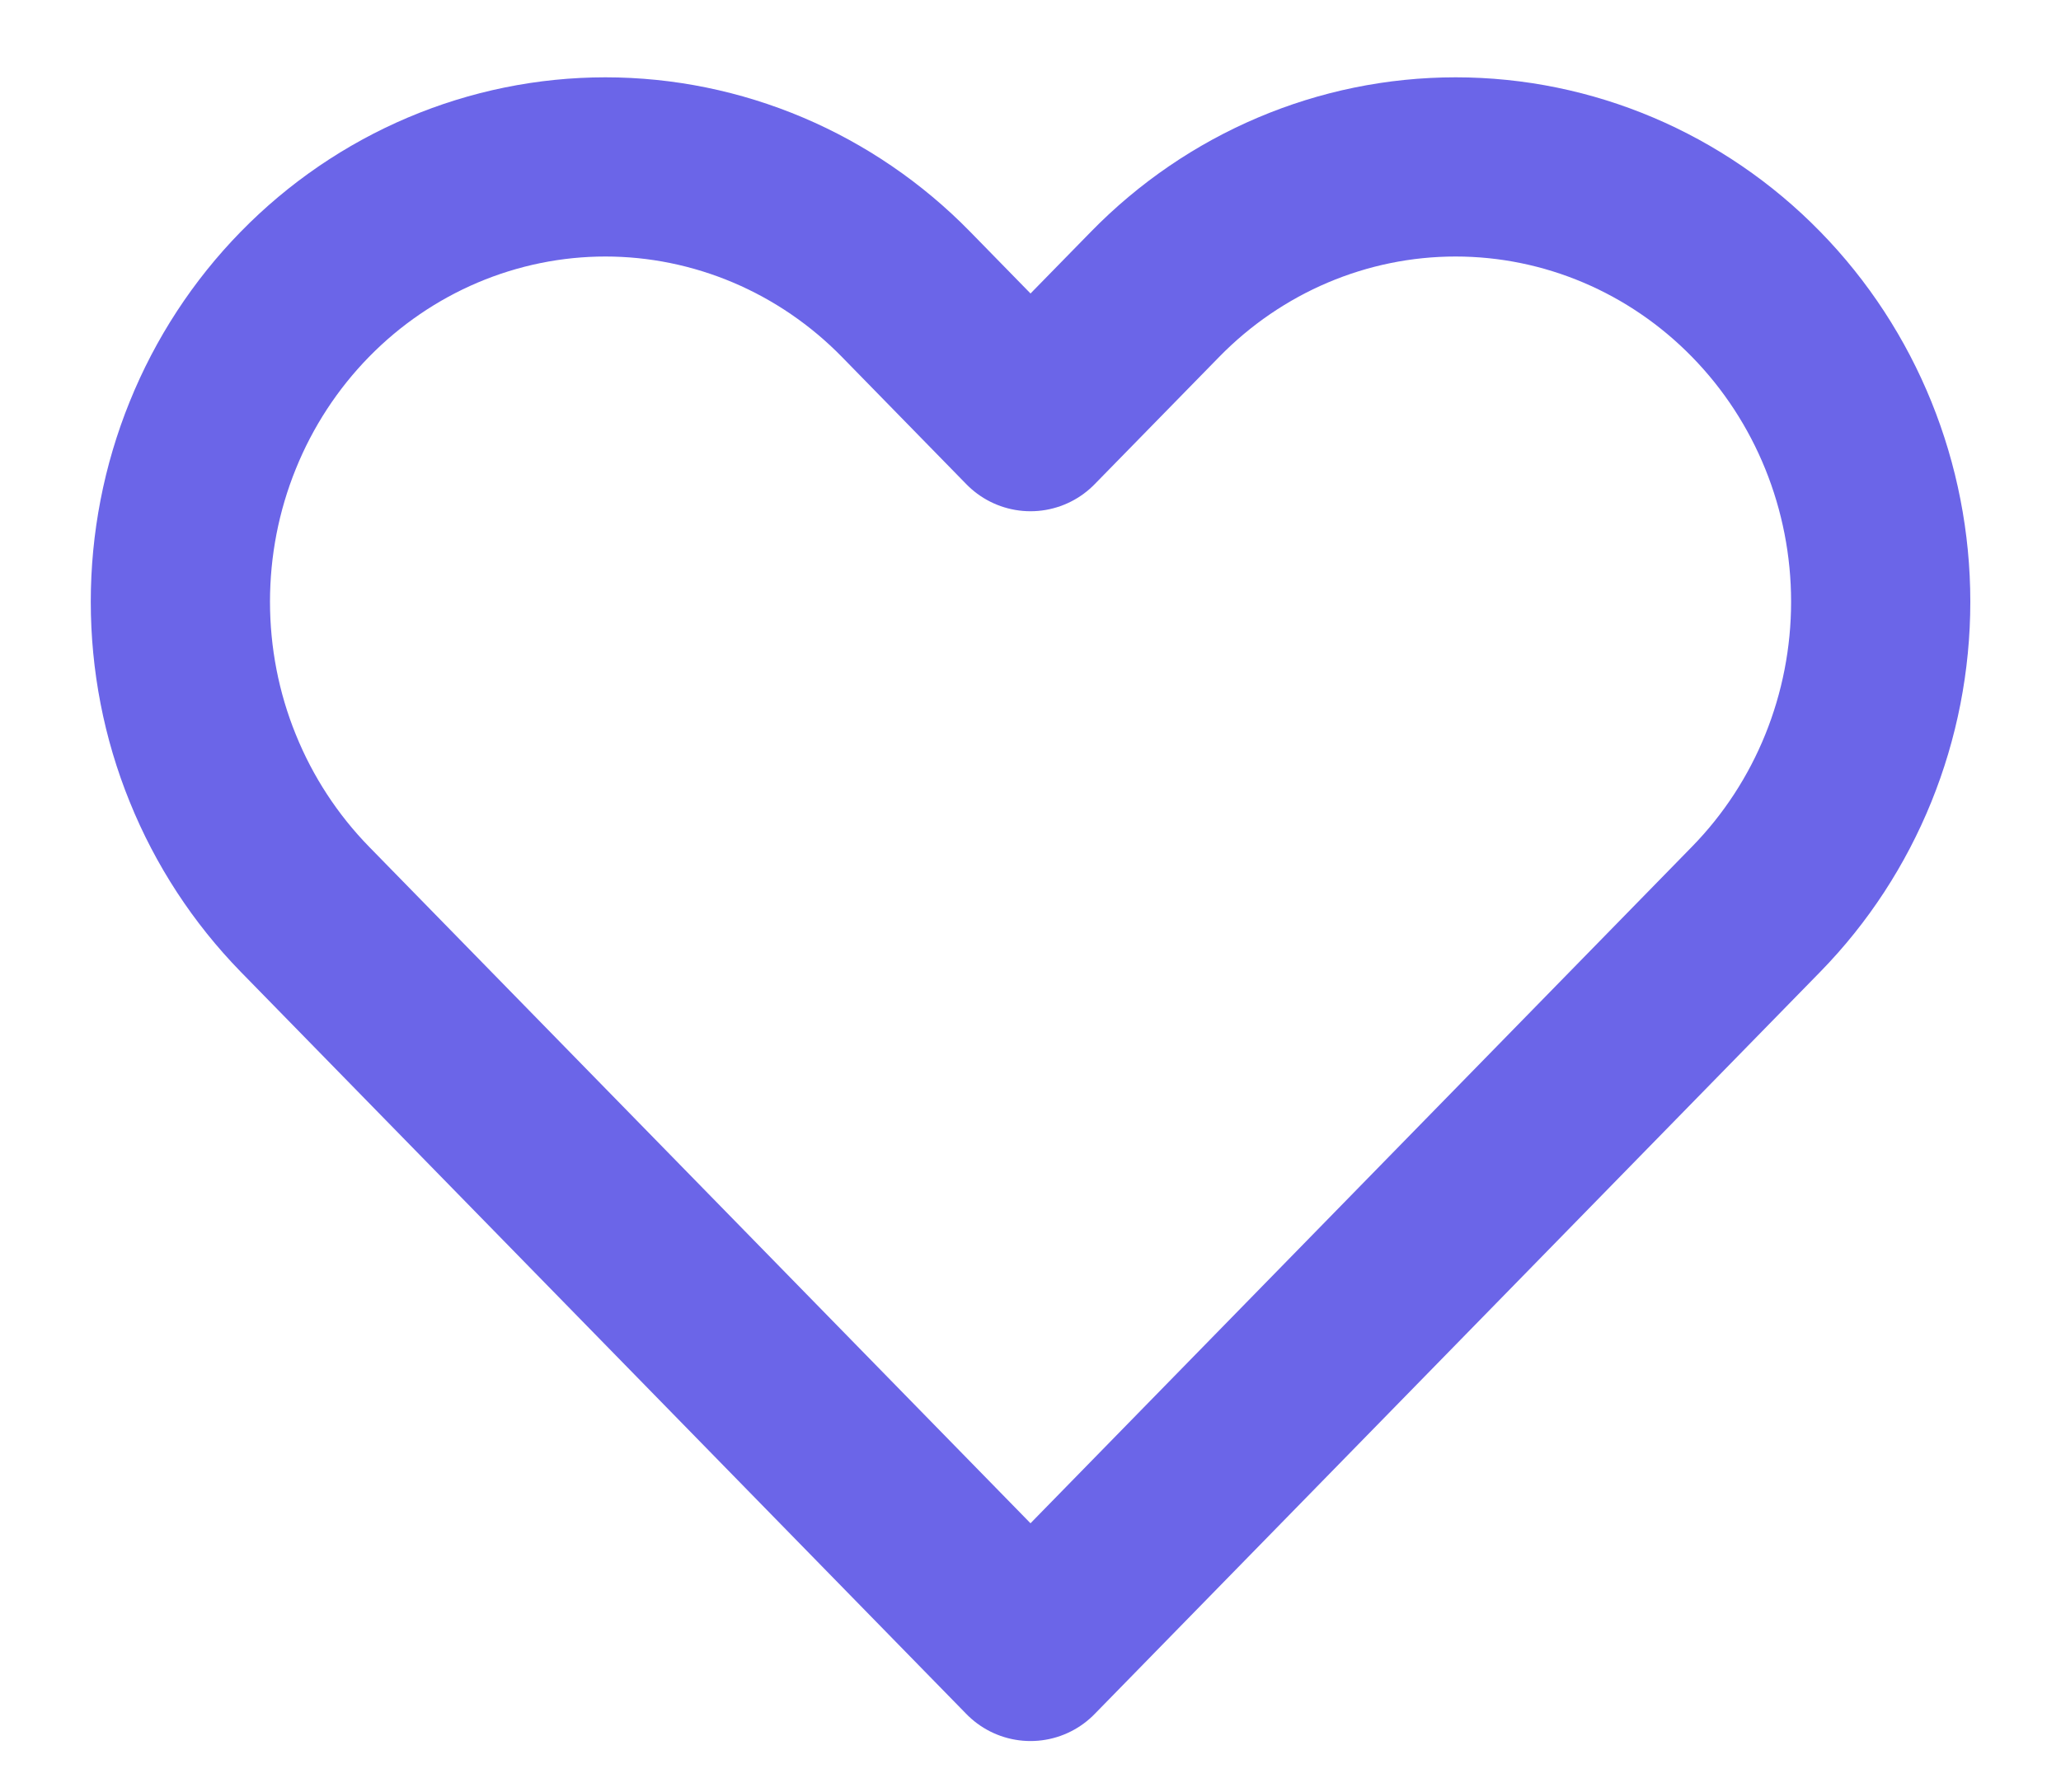 <svg width="23" height="20" viewBox="0 0 23 20" fill="none" xmlns="http://www.w3.org/2000/svg">
<path d="M3.402 3.285C2.962 3.735 2.612 4.27 2.374 4.859C2.135 5.448 2.013 6.079 2.013 6.716C2.013 7.354 2.135 7.985 2.374 8.573C2.612 9.162 2.962 9.697 3.402 10.148L11.5 18.432L19.598 10.148C20.488 9.238 20.988 8.003 20.988 6.716C20.988 5.429 20.488 4.195 19.598 3.285C18.709 2.375 17.502 1.863 16.244 1.863C14.986 1.863 13.779 2.375 12.89 3.285L11.5 4.706L10.111 3.285C9.67 2.834 9.147 2.477 8.572 2.233C7.996 1.989 7.379 1.863 6.756 1.863C6.134 1.863 5.517 1.989 4.941 2.233C4.366 2.477 3.843 2.834 3.402 3.285Z" stroke="#6B65E8" stroke-width="2" stroke-linecap="round" stroke-linejoin="round"/>
</svg>
